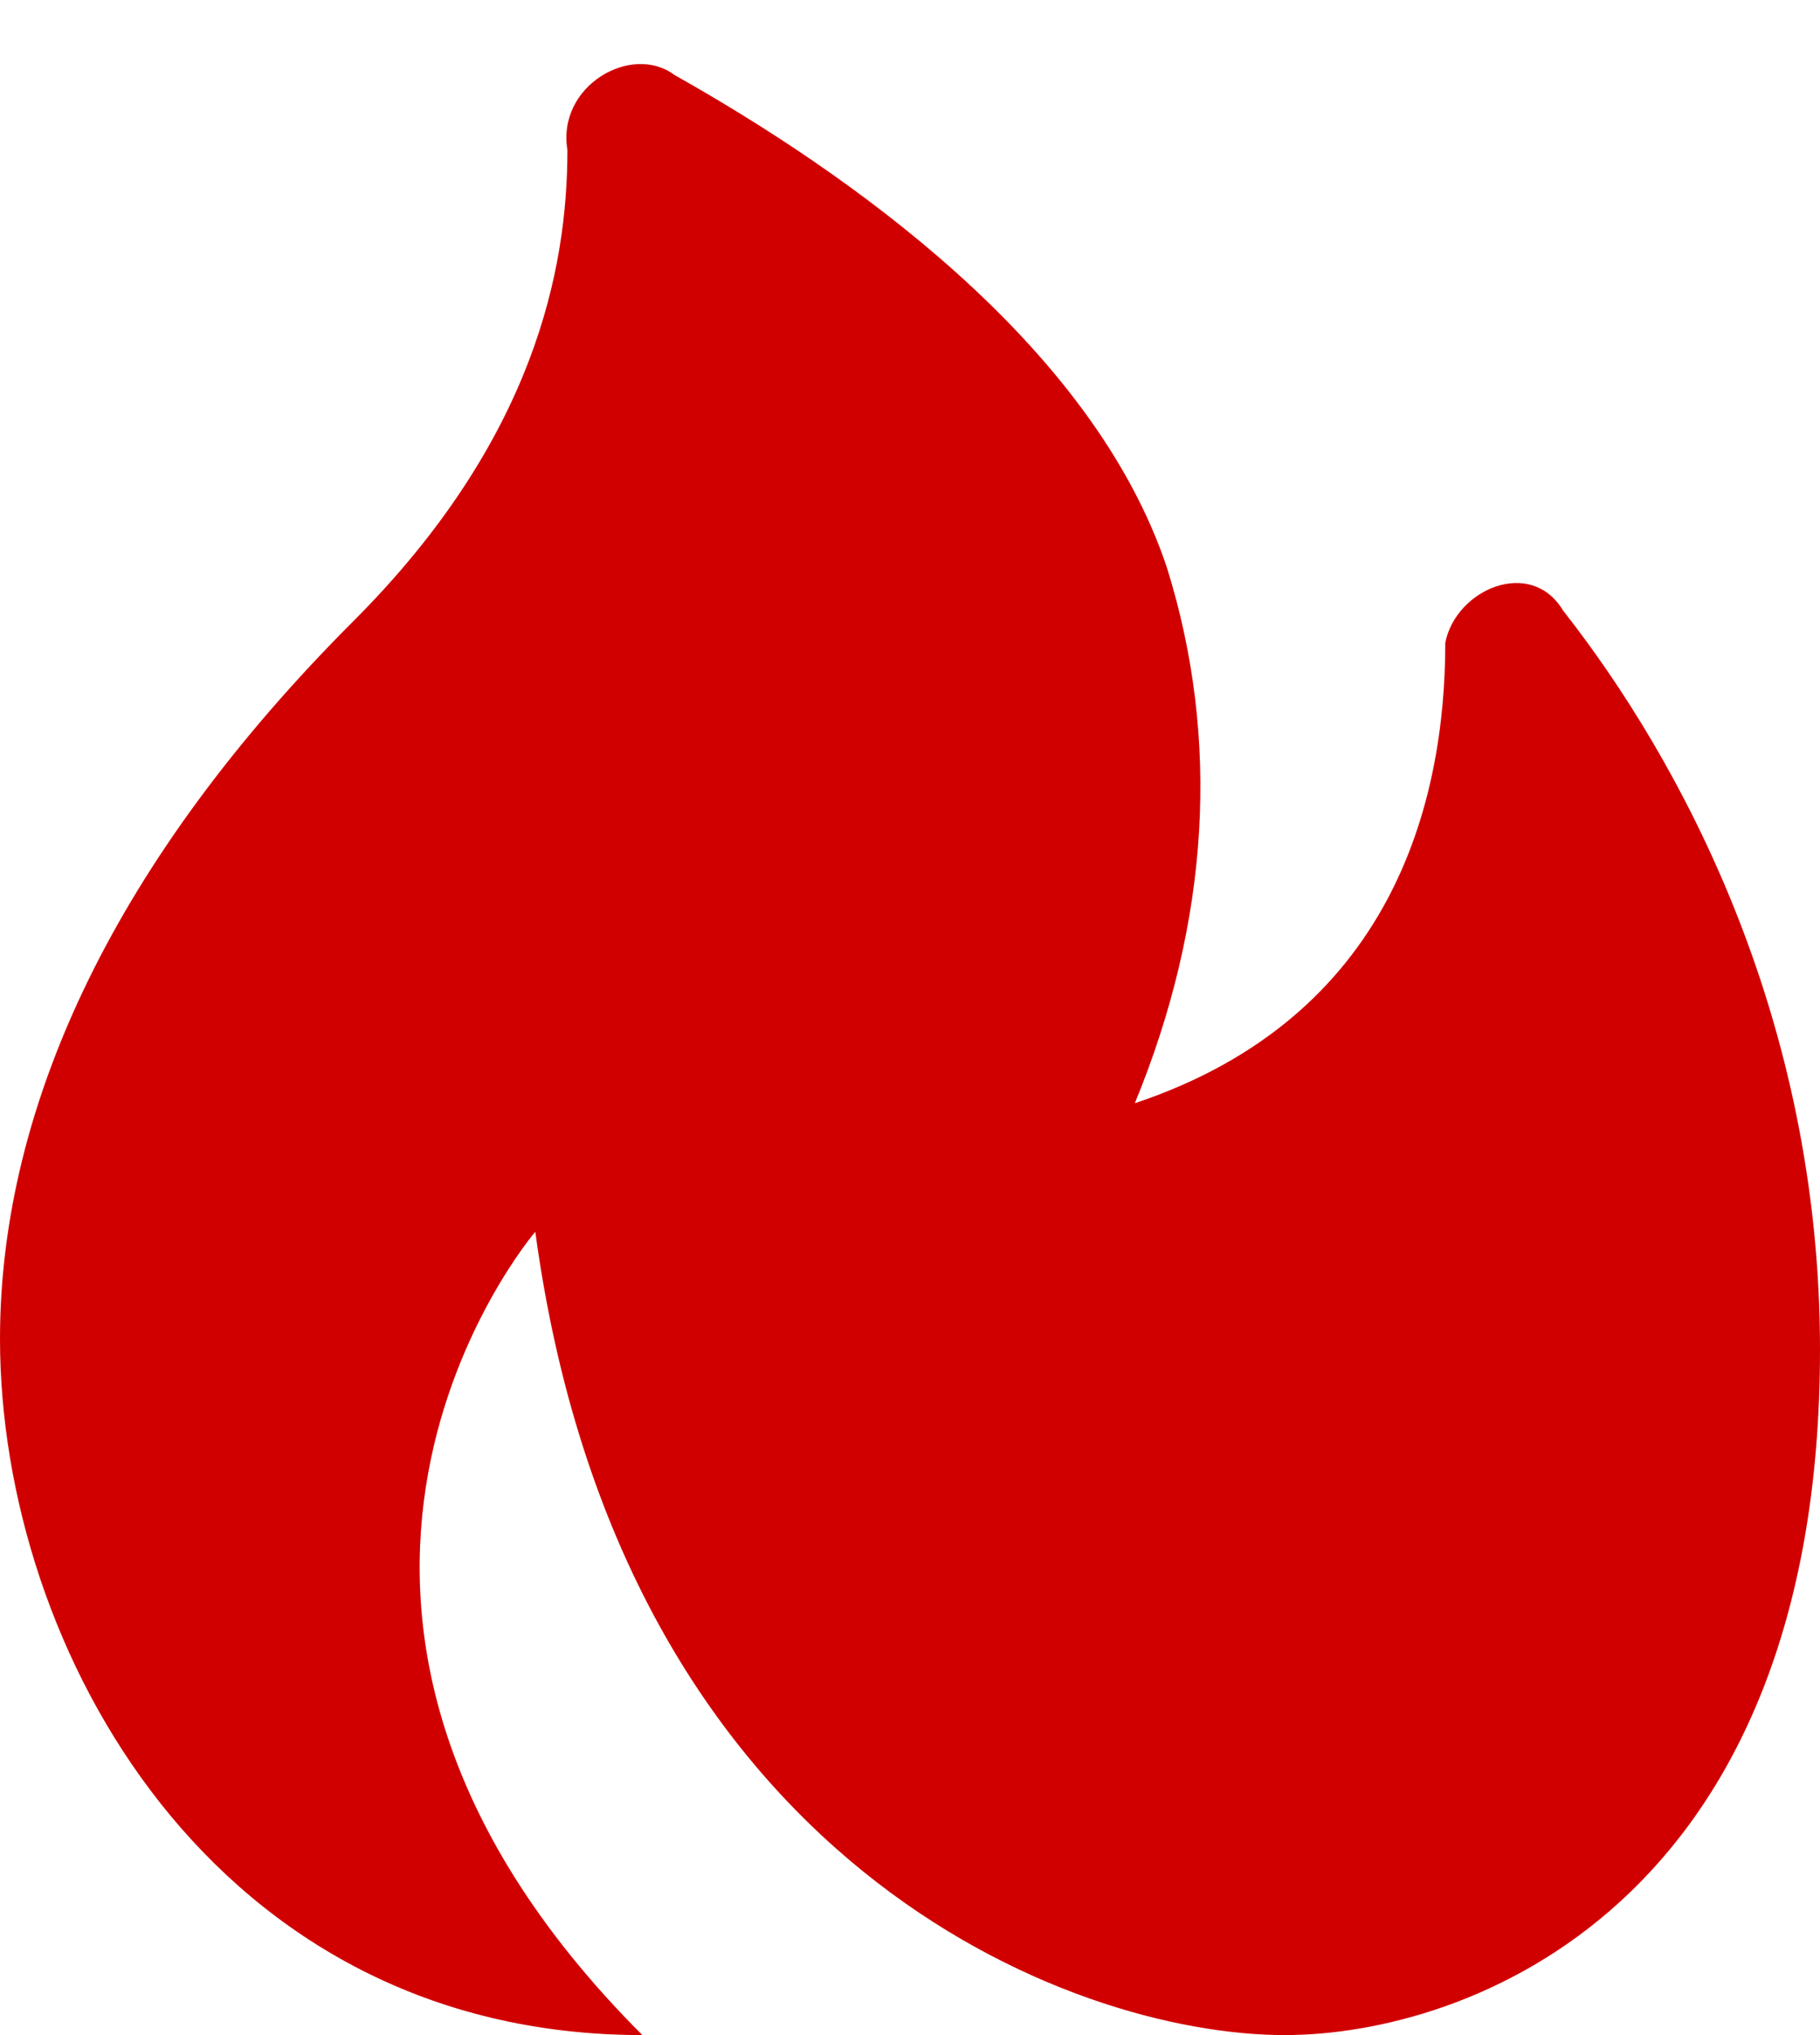 <svg width="17" height="19" viewBox="0 0 17 19" fill="none" xmlns="http://www.w3.org/2000/svg">
<path d="M13.5 6C13.5 7.5 13 9.5 10.6 10.3C11.3 8.6 11.4 6.9 10.9 5.3C10.2 3.2 7.9 1.6 6.3 0.7C5.9 0.4 5.2 0.8 5.3 1.4C5.3 2.5 5 4.1 3.3 5.8C1.1 8 0 10.3 0 12.5C0 15.4 2 19 6 19C2 15 5 11.5 5 11.5C5.8 17.4 10 19 12 19C13.7 19 17 17.8 17 12.6C17 9.5 15.7 7.1 14.6 5.7C14.3 5.2 13.6 5.5 13.5 6" fill="#D10000"/>
</svg>
